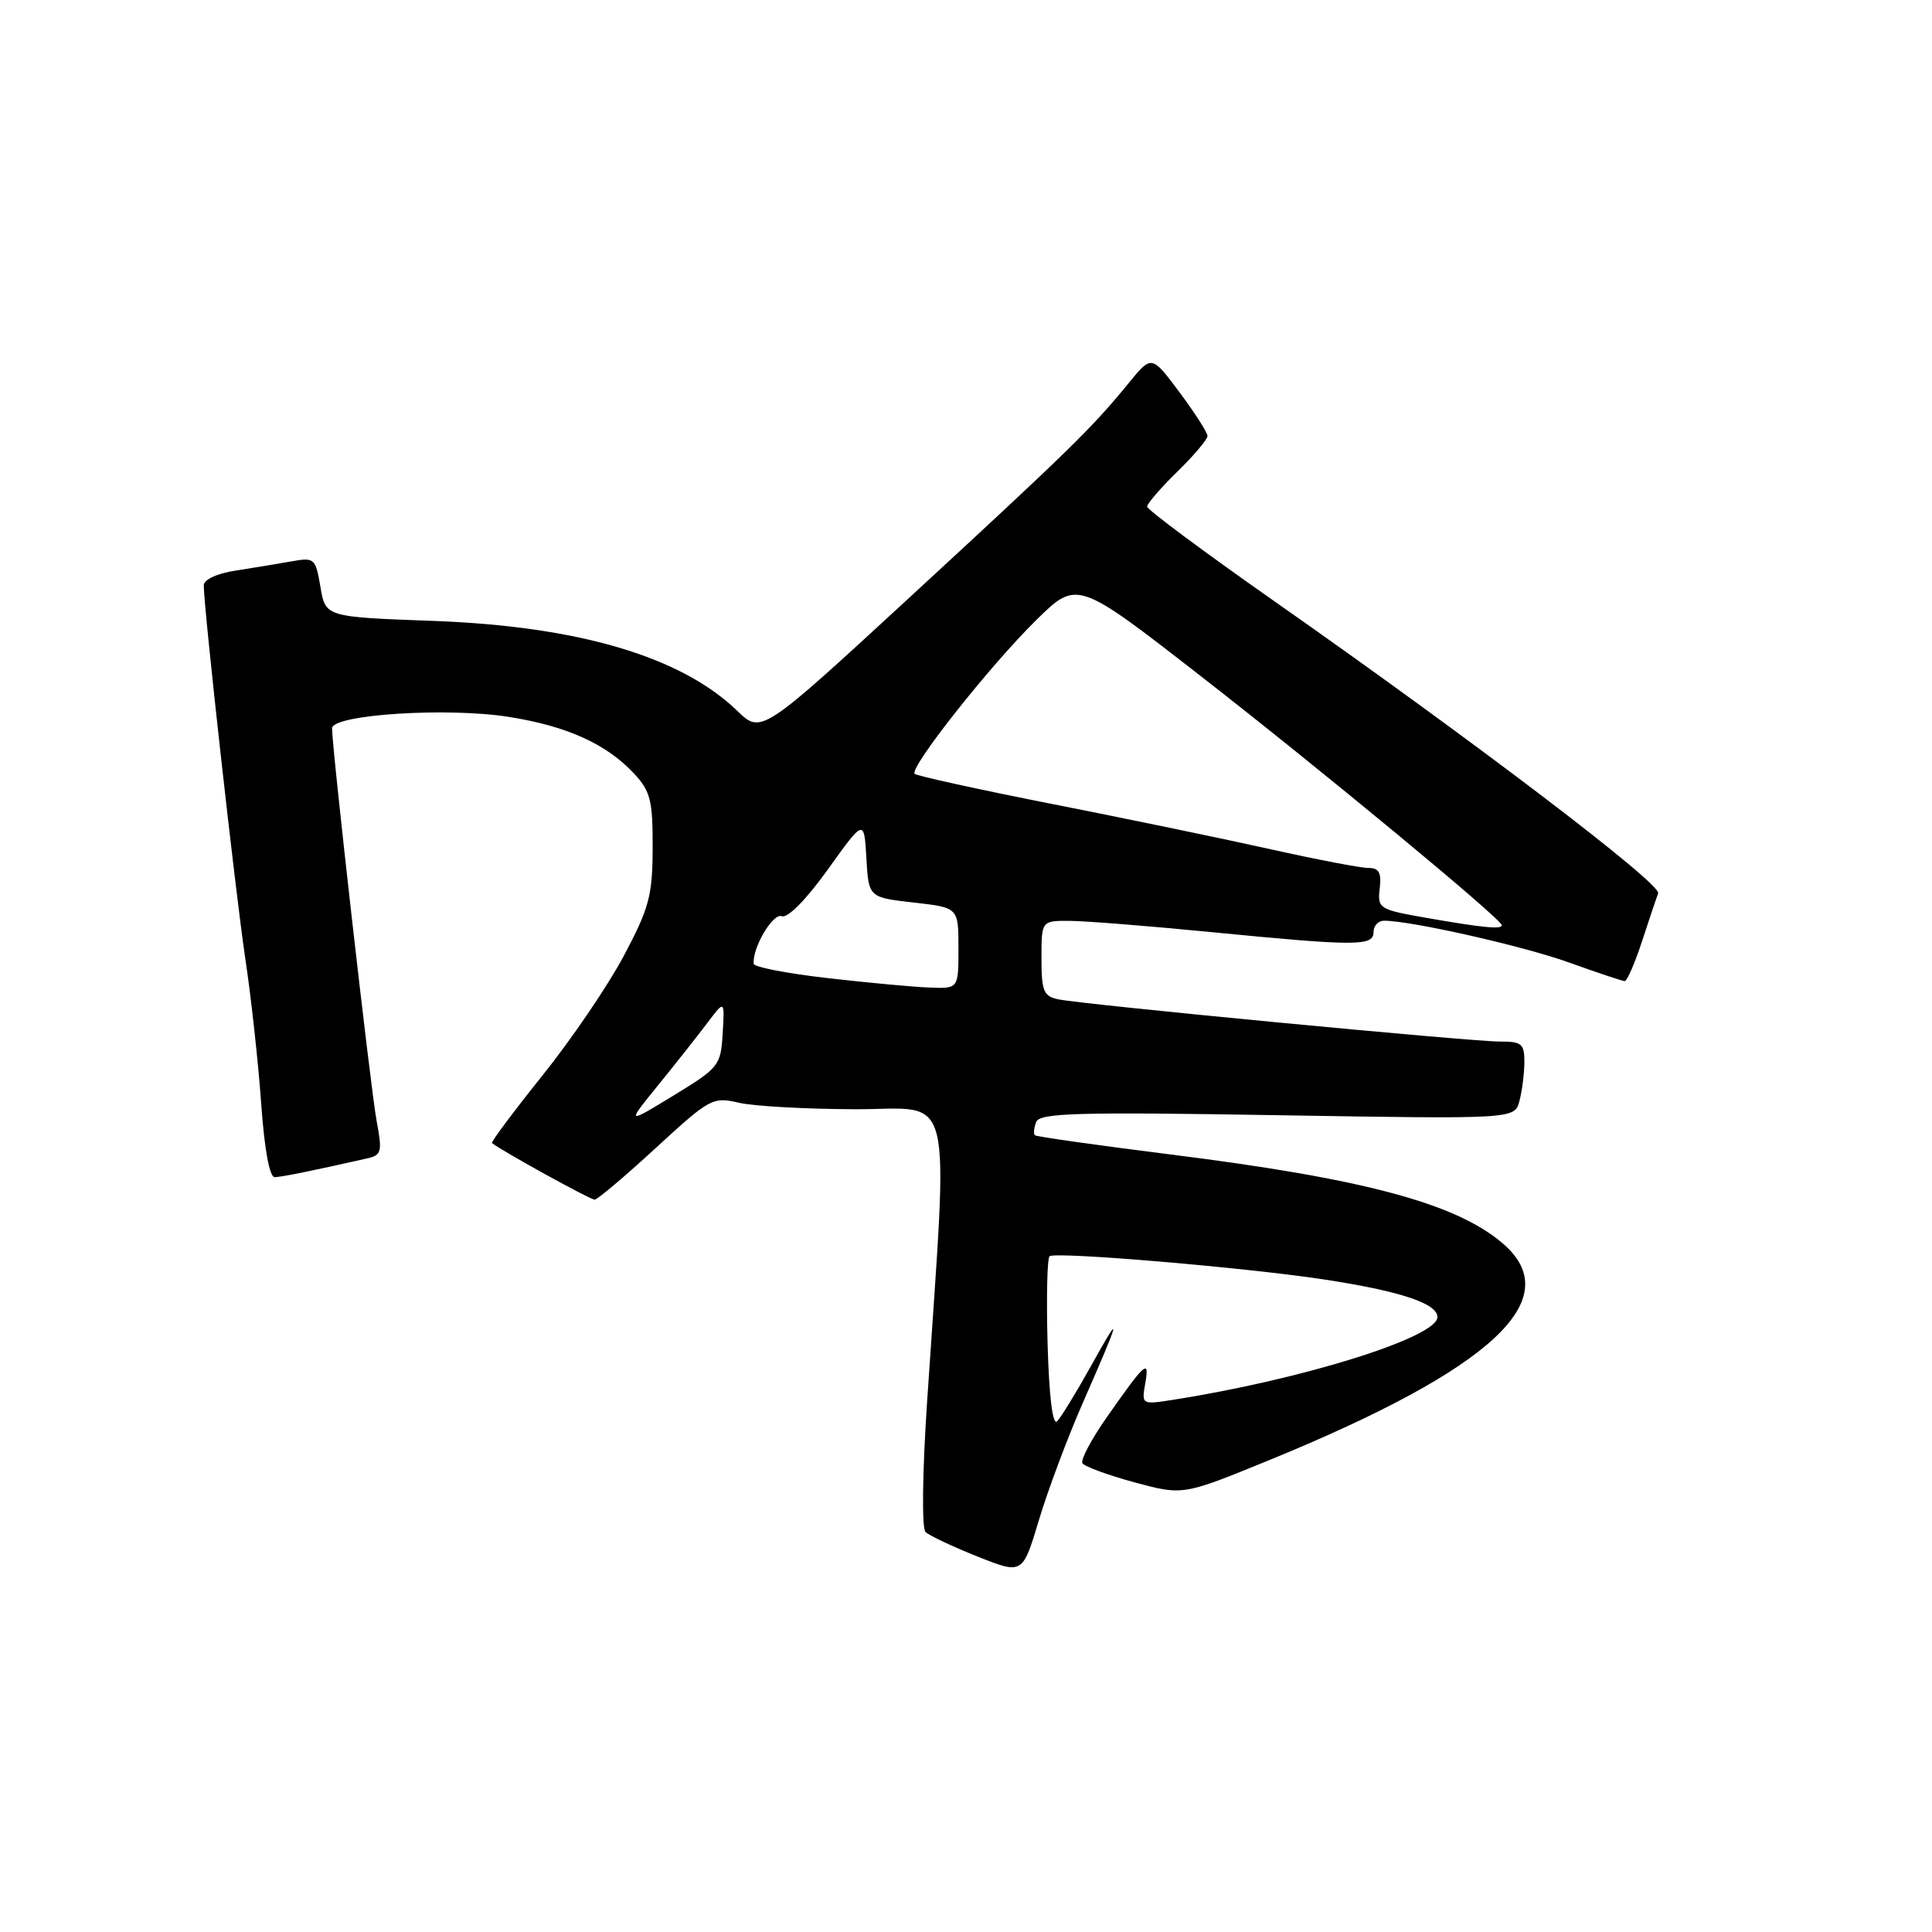 <?xml version="1.0" encoding="UTF-8" standalone="no"?>
<!DOCTYPE svg PUBLIC "-//W3C//DTD SVG 1.1//EN" "http://www.w3.org/Graphics/SVG/1.1/DTD/svg11.dtd" >
<svg xmlns="http://www.w3.org/2000/svg" xmlns:xlink="http://www.w3.org/1999/xlink" version="1.1" viewBox="0 0 256 256">
 <g >
 <path fill="currentColor"
d=" M 143.49 185.86 C 148.54 174.36 148.74 173.46 144.59 180.95 C 142.62 184.49 140.59 187.81 140.07 188.33 C 139.48 188.92 139.01 185.04 138.81 178.04 C 138.64 171.86 138.76 166.64 139.08 166.45 C 140.08 165.84 165.00 167.95 175.40 169.53 C 185.46 171.06 190.42 172.69 190.47 174.50 C 190.55 177.18 172.59 182.80 155.38 185.49 C 151.29 186.13 151.26 186.11 151.75 183.32 C 152.34 179.98 151.76 180.50 146.65 187.80 C 144.61 190.71 143.16 193.45 143.43 193.89 C 143.70 194.32 146.81 195.46 150.33 196.42 C 156.75 198.15 156.75 198.15 168.12 193.50 C 197.88 181.32 207.80 172.06 199.02 164.67 C 192.76 159.40 180.58 156.16 155.00 152.96 C 145.38 151.75 137.33 150.61 137.13 150.43 C 136.92 150.24 137.00 149.45 137.30 148.67 C 137.76 147.47 142.74 147.33 169.27 147.77 C 200.69 148.29 200.69 148.29 201.33 145.89 C 201.68 144.58 201.98 142.26 201.99 140.75 C 202.00 138.31 201.64 138.00 198.75 138.01 C 195.03 138.03 143.66 133.12 140.25 132.42 C 138.28 132.02 138.00 131.34 138.00 126.98 C 138.00 122.00 138.00 122.00 141.75 122.02 C 143.81 122.03 152.25 122.70 160.50 123.51 C 179.78 125.39 182.00 125.39 182.00 123.50 C 182.00 122.67 182.63 122.00 183.39 122.00 C 187.00 122.00 201.91 125.37 207.97 127.56 C 211.69 128.90 214.99 130.00 215.29 130.00 C 215.59 130.00 216.62 127.64 217.57 124.75 C 218.51 121.86 219.48 118.99 219.71 118.36 C 220.17 117.12 195.14 98.08 168.75 79.59 C 159.54 73.13 152.00 67.53 152.00 67.13 C 152.00 66.73 153.80 64.65 156.00 62.50 C 158.20 60.35 160.00 58.22 160.00 57.77 C 160.00 57.32 158.33 54.72 156.30 51.99 C 152.60 47.03 152.60 47.03 149.55 50.77 C 144.71 56.70 141.69 59.65 120.69 79.01 C 100.88 97.27 100.88 97.27 97.69 94.19 C 90.24 86.99 76.63 82.97 57.32 82.27 C 43.13 81.75 43.13 81.75 42.46 77.78 C 41.82 73.98 41.66 73.84 38.65 74.38 C 36.92 74.69 33.59 75.24 31.25 75.60 C 28.74 75.99 27.00 76.79 27.00 77.57 C 27.00 80.58 31.19 118.23 32.50 127.00 C 33.29 132.22 34.23 140.89 34.61 146.25 C 35.04 152.30 35.71 155.99 36.40 155.98 C 37.36 155.95 41.26 155.17 48.62 153.50 C 50.57 153.07 50.67 152.64 49.90 148.50 C 49.11 144.28 44.00 99.24 44.00 96.51 C 44.00 94.68 59.28 93.69 67.48 95.00 C 75.14 96.22 80.37 98.59 84.00 102.49 C 86.19 104.83 86.50 106.05 86.48 112.33 C 86.46 118.69 86.03 120.31 82.65 126.67 C 80.55 130.61 75.70 137.75 71.86 142.53 C 68.03 147.31 65.03 151.33 65.19 151.46 C 66.62 152.58 78.26 158.99 78.80 158.96 C 79.19 158.93 82.83 155.85 86.91 152.10 C 94.05 145.53 94.44 145.31 97.91 146.12 C 99.88 146.58 106.83 146.96 113.33 146.98 C 126.64 147.00 125.68 143.08 122.84 185.83 C 122.22 195.14 122.13 202.51 122.63 202.99 C 123.11 203.46 126.20 204.92 129.50 206.24 C 135.50 208.63 135.50 208.63 137.66 201.42 C 138.85 197.46 141.47 190.45 143.49 185.86 Z  M 87.25 143.74 C 89.59 140.86 92.52 137.15 93.76 135.50 C 96.02 132.50 96.02 132.50 95.76 136.92 C 95.51 141.19 95.28 141.48 89.25 145.16 C 82.99 148.98 82.99 148.98 87.25 143.74 Z  M 109.72 129.61 C 104.34 129.00 99.91 128.14 99.87 127.71 C 99.67 125.60 102.41 120.95 103.59 121.40 C 104.37 121.70 106.83 119.20 109.70 115.20 C 114.50 108.50 114.50 108.50 114.80 113.71 C 115.10 118.91 115.10 118.91 121.05 119.59 C 127.00 120.26 127.00 120.26 127.00 125.63 C 127.00 131.00 127.00 131.00 123.25 130.86 C 121.19 130.79 115.10 130.23 109.72 129.61 Z  M 189.00 121.62 C 182.73 120.52 182.51 120.39 182.82 117.74 C 183.07 115.64 182.72 115.00 181.32 115.01 C 180.32 115.01 174.55 113.91 168.50 112.56 C 162.45 111.21 149.45 108.51 139.60 106.57 C 129.76 104.63 121.48 102.81 121.20 102.54 C 120.44 101.77 131.16 88.20 137.30 82.17 C 142.72 76.84 142.72 76.84 159.11 89.59 C 175.09 102.03 199.00 121.81 199.00 122.60 C 199.00 123.17 196.42 122.92 189.00 121.62 Z "/>
</g>
</svg>